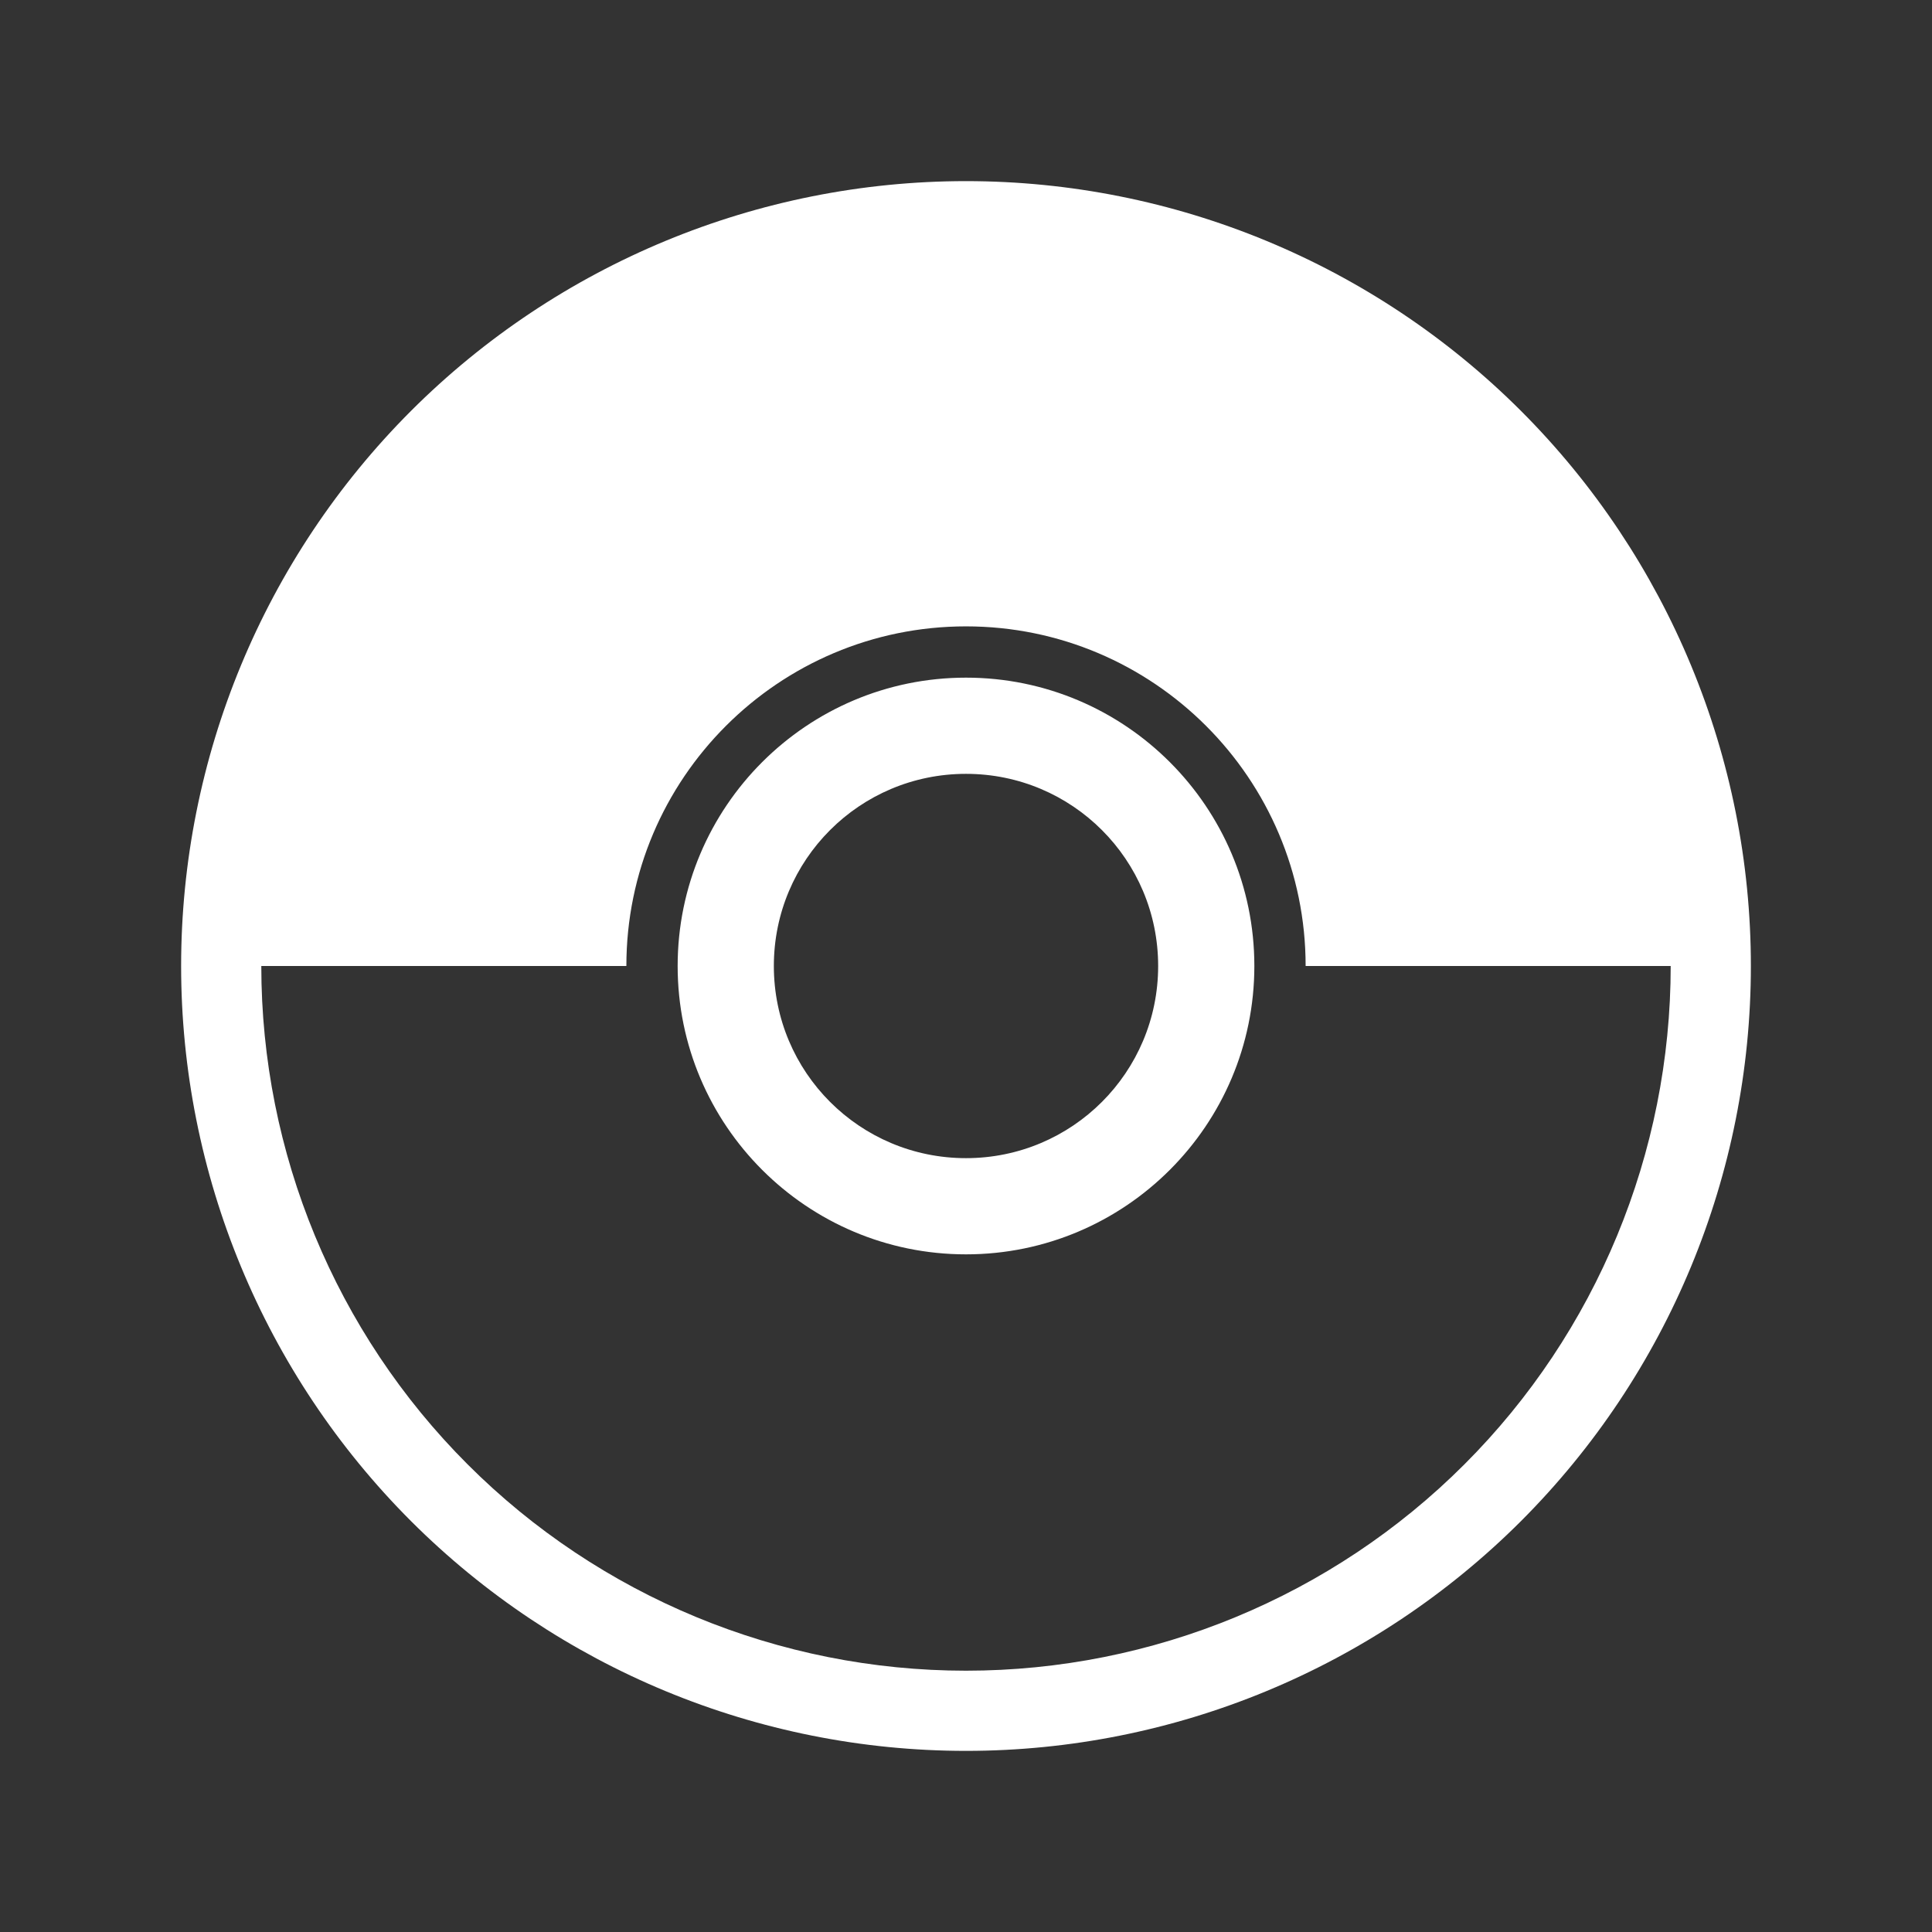 <?xml version="1.0" encoding="UTF-8"?>
<!-- 
    Source:
    https://github.com/FortAwesome/Font-Awesome/issues/6799#issuecomment-241002076
-->
<svg xmlns="http://www.w3.org/2000/svg" xmlns:xlink="http://www.w3.org/1999/xlink" width="24pt" height="24pt" viewBox="0 0 24 24" version="1.1">
<rect x="0" y="0" width="24" height="24" fill="#333333" stroke="none"/>
<g id="surface1">
<path style=" stroke:none;fill-rule:nonzero;fill:rgb(100%,100%,100%);fill-opacity:1;" d="M 12 8.418 C 13.977 8.418 15.582 10.023 15.582 12 C 15.582 13.977 13.977 15.582 12 15.582 C 10.023 15.582 8.418 13.977 8.418 12 C 8.418 10.023 10.023 8.418 12 8.418 Z M 12 9.613 C 10.68 9.613 9.613 10.68 9.613 12 C 9.613 13.32 10.68 14.387 12 14.387 C 13.32 14.387 14.387 13.32 14.387 12 C 14.387 10.68 13.32 9.613 12 9.613 Z M 18.895 5.105 C 20.723 6.934 21.75 9.414 21.75 12 C 21.75 14.586 20.723 17.066 18.895 18.895 C 17.066 20.723 14.586 21.75 12 21.75 C 9.414 21.75 6.934 20.723 5.105 18.895 C 3.277 17.066 2.25 14.586 2.25 12 C 2.25 9.414 3.277 6.934 5.105 5.105 C 6.934 3.277 9.414 2.25 12 2.25 C 14.586 2.25 17.066 3.277 18.895 5.105 Z M 7.781 12 C 7.781 12 3.246 12 3.246 12 C 3.246 14.32 4.168 16.551 5.809 18.191 C 7.449 19.832 9.68 20.754 12 20.754 C 14.32 20.754 16.551 19.832 18.191 18.191 C 19.832 16.551 20.754 14.32 20.754 12 C 20.754 12 16.219 12 16.219 12 C 16.219 9.672 14.328 7.781 12 7.781 C 9.672 7.781 7.781 9.672 7.781 12 Z M 7.781 12 "/>
</g>
</svg>
